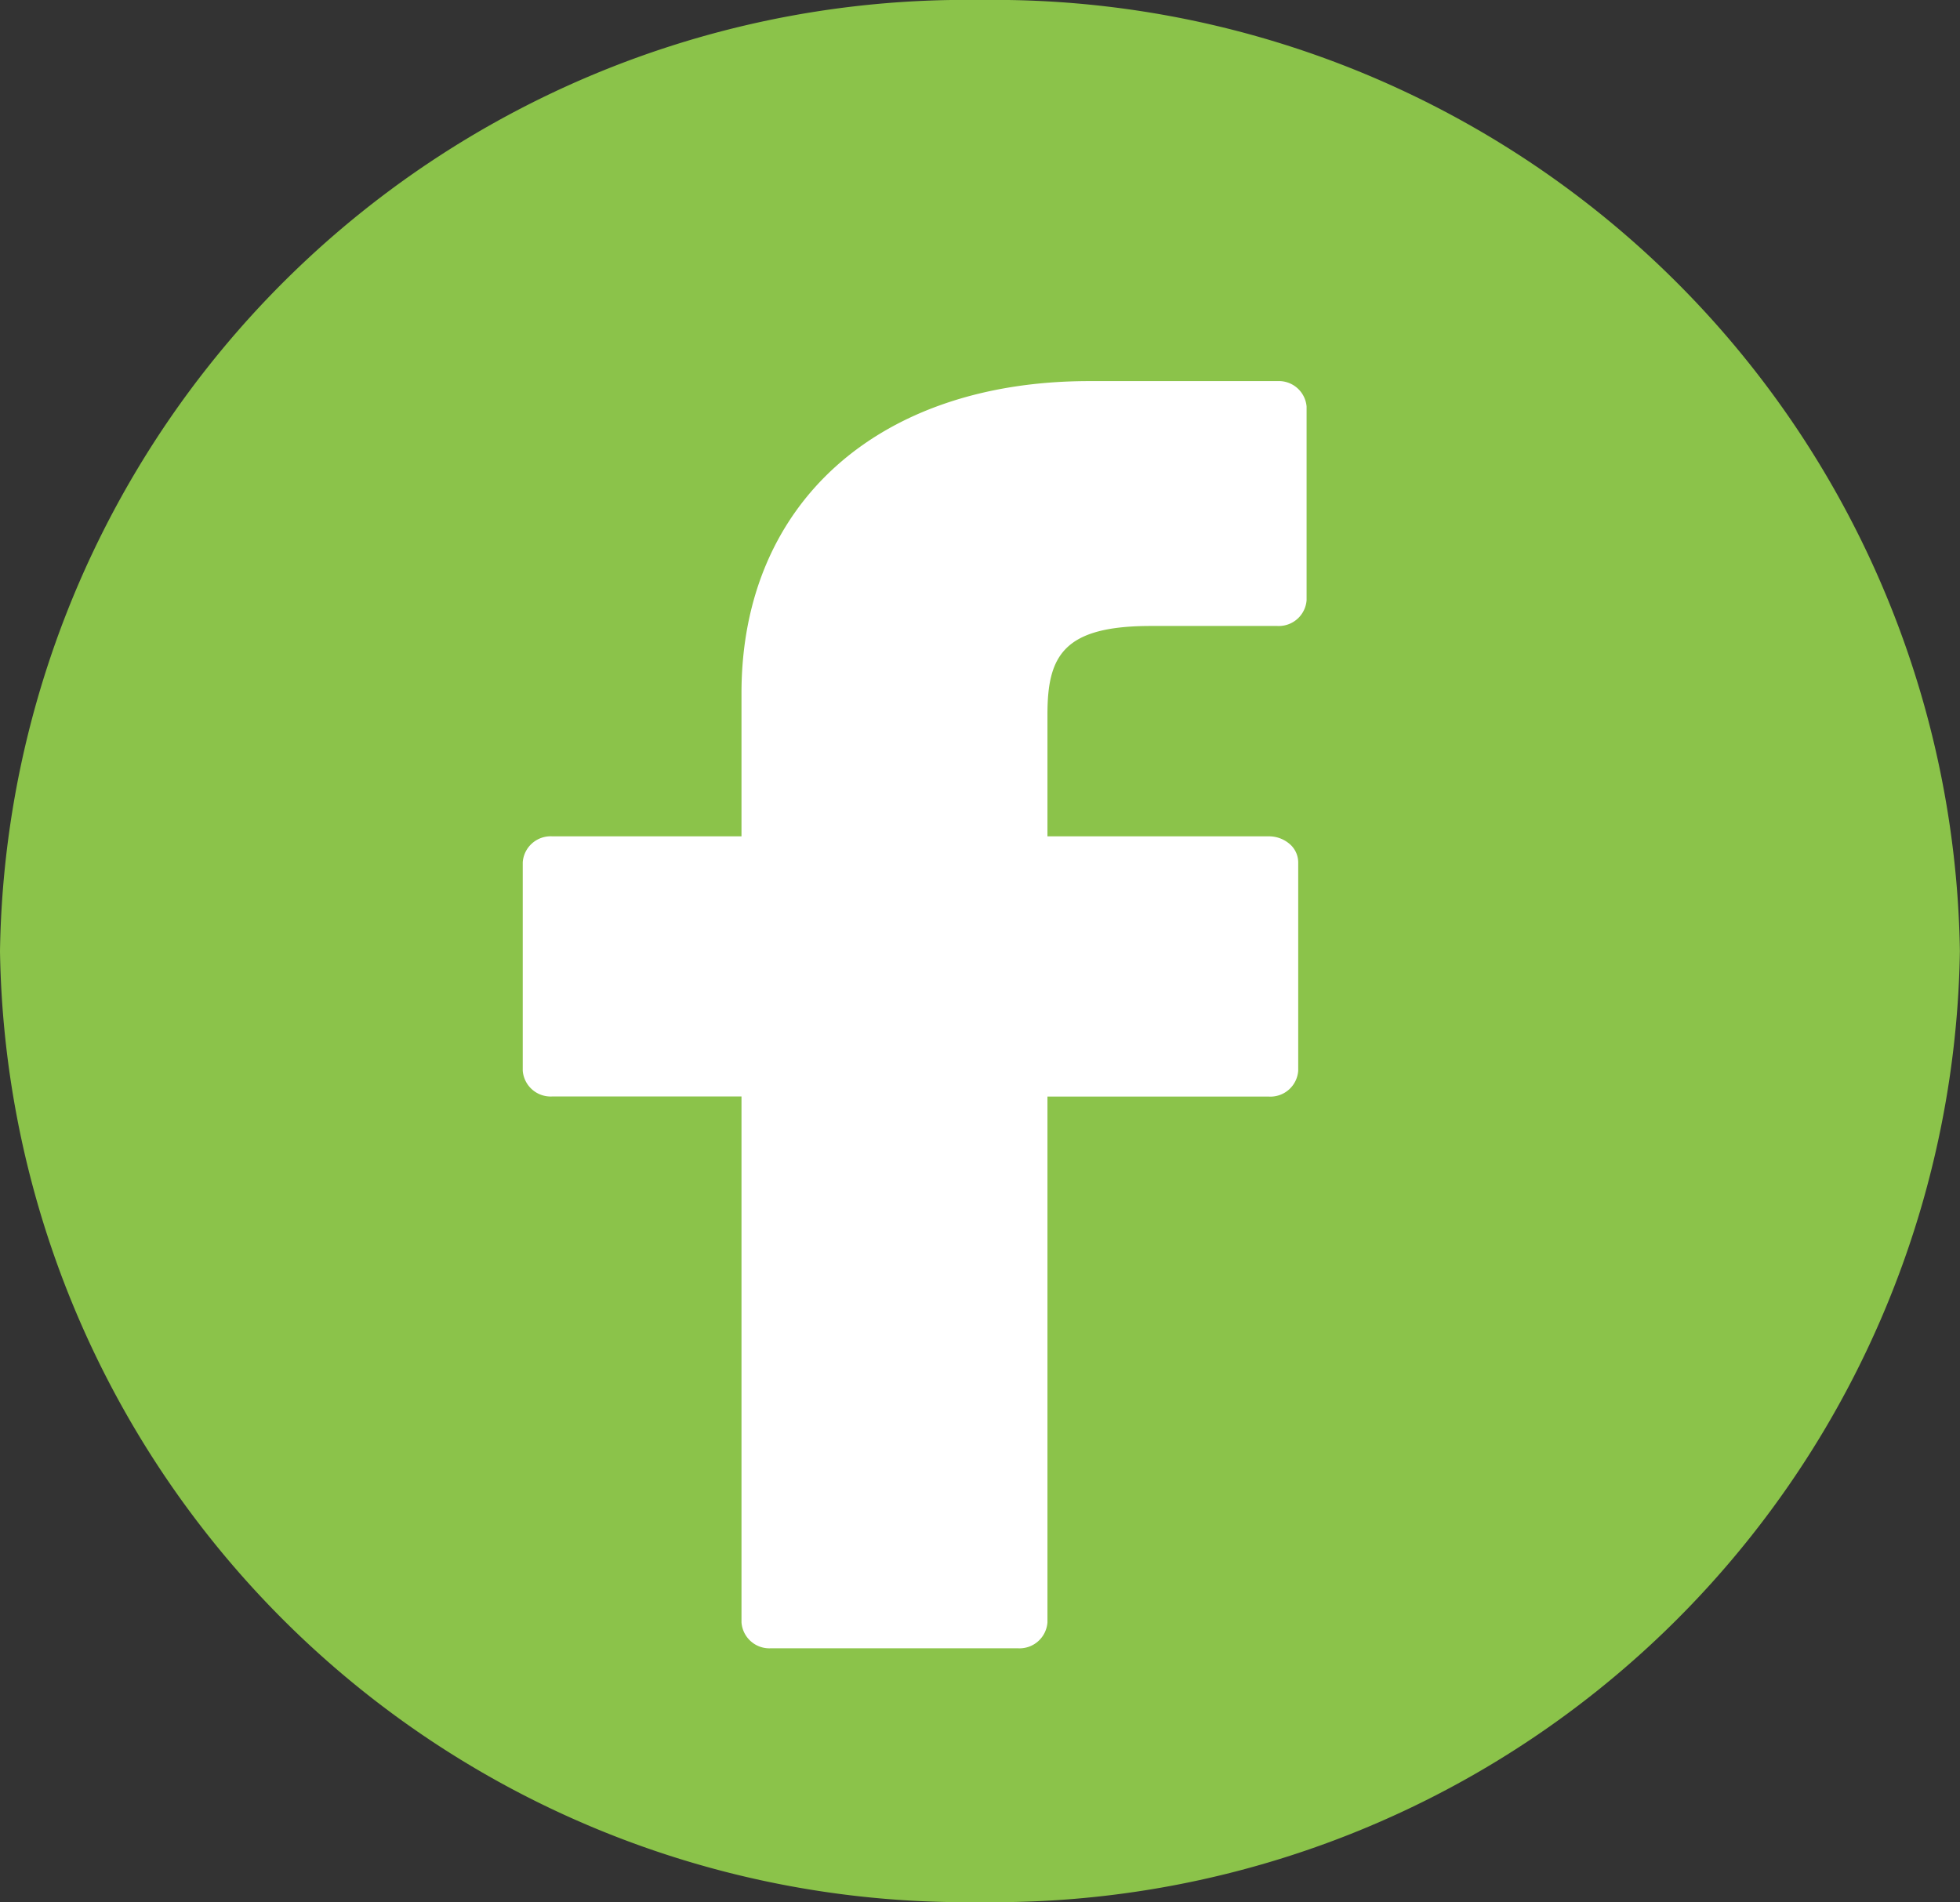 <svg xmlns="http://www.w3.org/2000/svg" width="18.001" height="17.469" viewBox="0 0 18.001 17.469">
  <rect x="0" y="0" width="18.001" height="17.469" fill="#333333" stroke="none"/>
  <g id="fb_icon" data-name="fb icon" transform="translate(0 0)">
    <path id="Ellipse_5" data-name="Ellipse 5" d="M11,2a8.871,8.871,0,0,1,9,8.735,8.871,8.871,0,0,1-9,8.734,8.87,8.87,0,0,1-9-8.734A8.87,8.87,0,0,1,11,2Z" transform="translate(-2 -2)" fill="#8bc34a"/>
    <path id="Forma_1_copy" data-name="Forma 1 copy" d="M8.733,1.5l-1.728,0c-1.94,0-3.195,1.125-3.195,2.866V5.681H2.073a.257.257,0,0,0-.272.238V7.833a.257.257,0,0,0,.272.237H3.81V12.9a.257.257,0,0,0,.272.238H6.347A.257.257,0,0,0,6.62,12.9V8.071H8.651a.256.256,0,0,0,.272-.237V5.919a.224.224,0,0,0-.079-.168.291.291,0,0,0-.193-.07H6.62V4.561c0-.538.147-.812.949-.812H8.732A.256.256,0,0,0,9,3.512V1.734A.256.256,0,0,0,8.733,1.5Z" transform="translate(3 2)" fill="#fff"/>
  </g>
</svg>
